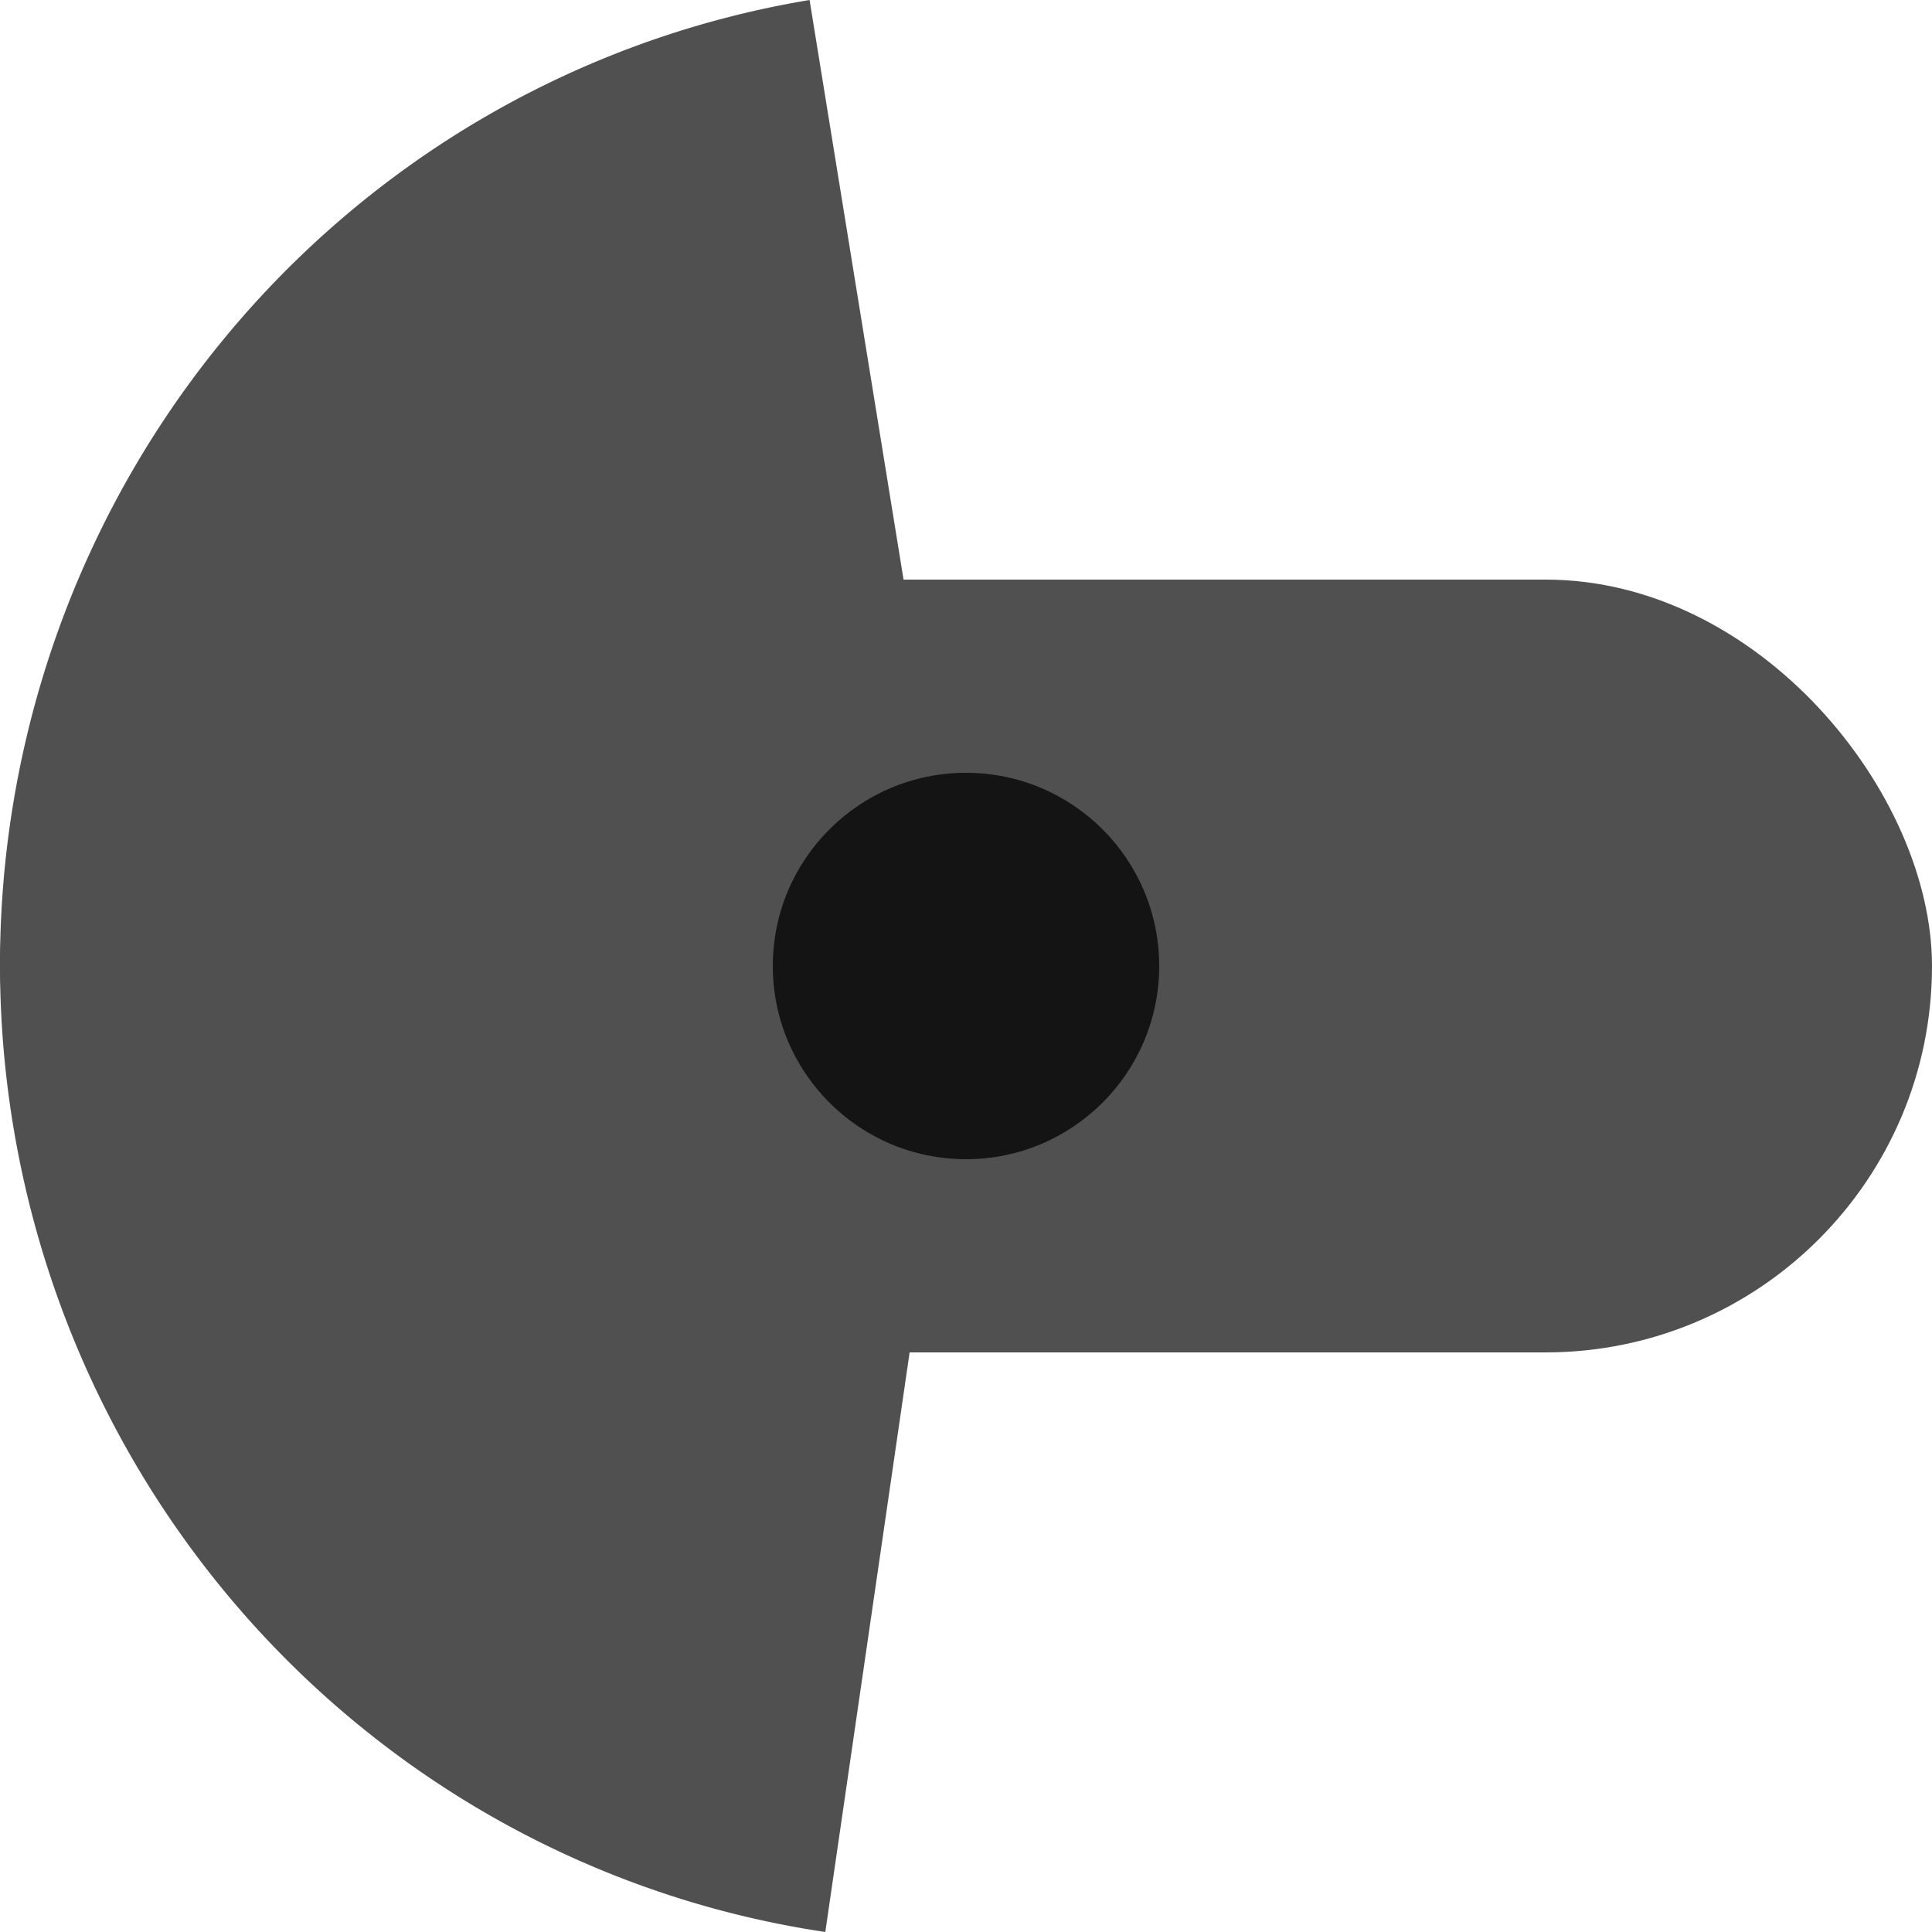 <?xml version="1.0" encoding="UTF-8" standalone="no"?>
<!-- Created with Inkscape (http://www.inkscape.org/) -->

<svg
   width="200mm"
   height="200mm"
   viewBox="0 0 200 200"
   version="1.1"
   id="svg1"
   inkscape:version="1.4.2 (ebf0e940d0, 2025-05-08)"
   sodipodi:docname="counterweight.svg"
   inkscape:export-filename="counterweight.png"
   inkscape:export-xdpi="63.5"
   inkscape:export-ydpi="63.5"
   xmlns:inkscape="http://www.inkscape.org/namespaces/inkscape"
   xmlns:sodipodi="http://sodipodi.sourceforge.net/DTD/sodipodi-0.dtd"
   xmlns="http://www.w3.org/2000/svg"
   xmlns:svg="http://www.w3.org/2000/svg">
  <sodipodi:namedview
     id="namedview1"
     pagecolor="#ffffff"
     bordercolor="#000000"
     borderopacity="0.25"
     inkscape:showpageshadow="2"
     inkscape:pageopacity="0.0"
     inkscape:pagecheckerboard="0"
     inkscape:deskcolor="#d1d1d1"
     inkscape:document-units="px"
     inkscape:zoom="0.811778"
     inkscape:cx="369.55917"
     inkscape:cy="454.55778"
     inkscape:window-width="1920"
     inkscape:window-height="1011"
     inkscape:window-x="0"
     inkscape:window-y="0"
     inkscape:window-maximized="1"
     inkscape:current-layer="layer1" />
  <defs
     id="defs1" />
  <g
     inkscape:label="Layer 1"
     inkscape:groupmode="layer"
     id="layer1">
    <path
       style="fill:#505050;fill-opacity:1;fill-rule:nonzero;stroke-width:0.428;stroke-linecap:round;stroke-linejoin:round;paint-order:stroke fill markers"
       id="path1-1"
       sodipodi:type="arc"
       sodipodi:cx="99.871712"
       sodipodi:cy="-100"
       sodipodi:rx="101.20741"
       sodipodi:ry="100"
       sodipodi:start="0.14615969"
       sodipodi:end="2.9789473"
       sodipodi:arc-type="slice"
       d="M 200,-85.436 A 101.207,100 0 0 1 100.706,-0.003 101.207,100 0 0 1 -3.6726999e-6,-83.807 L 99.872,-100 Z"
       transform="rotate(90)" />
    <rect
       style="fill:#505050;fill-opacity:1;fill-rule:nonzero;stroke-width:0.501;stroke-linecap:round;stroke-linejoin:round;paint-order:stroke fill markers"
       id="rect2"
       width="200"
       height="80"
       x="0"
       y="60"
       ry="40" />
    <circle
       style="fill:#141414;fill-opacity:1;fill-rule:nonzero;stroke-width:1.1;stroke-linecap:round;stroke-linejoin:round;paint-order:stroke fill markers"
       id="path2"
       cx="100"
       cy="100"
       r="20" />
  </g>
</svg>
